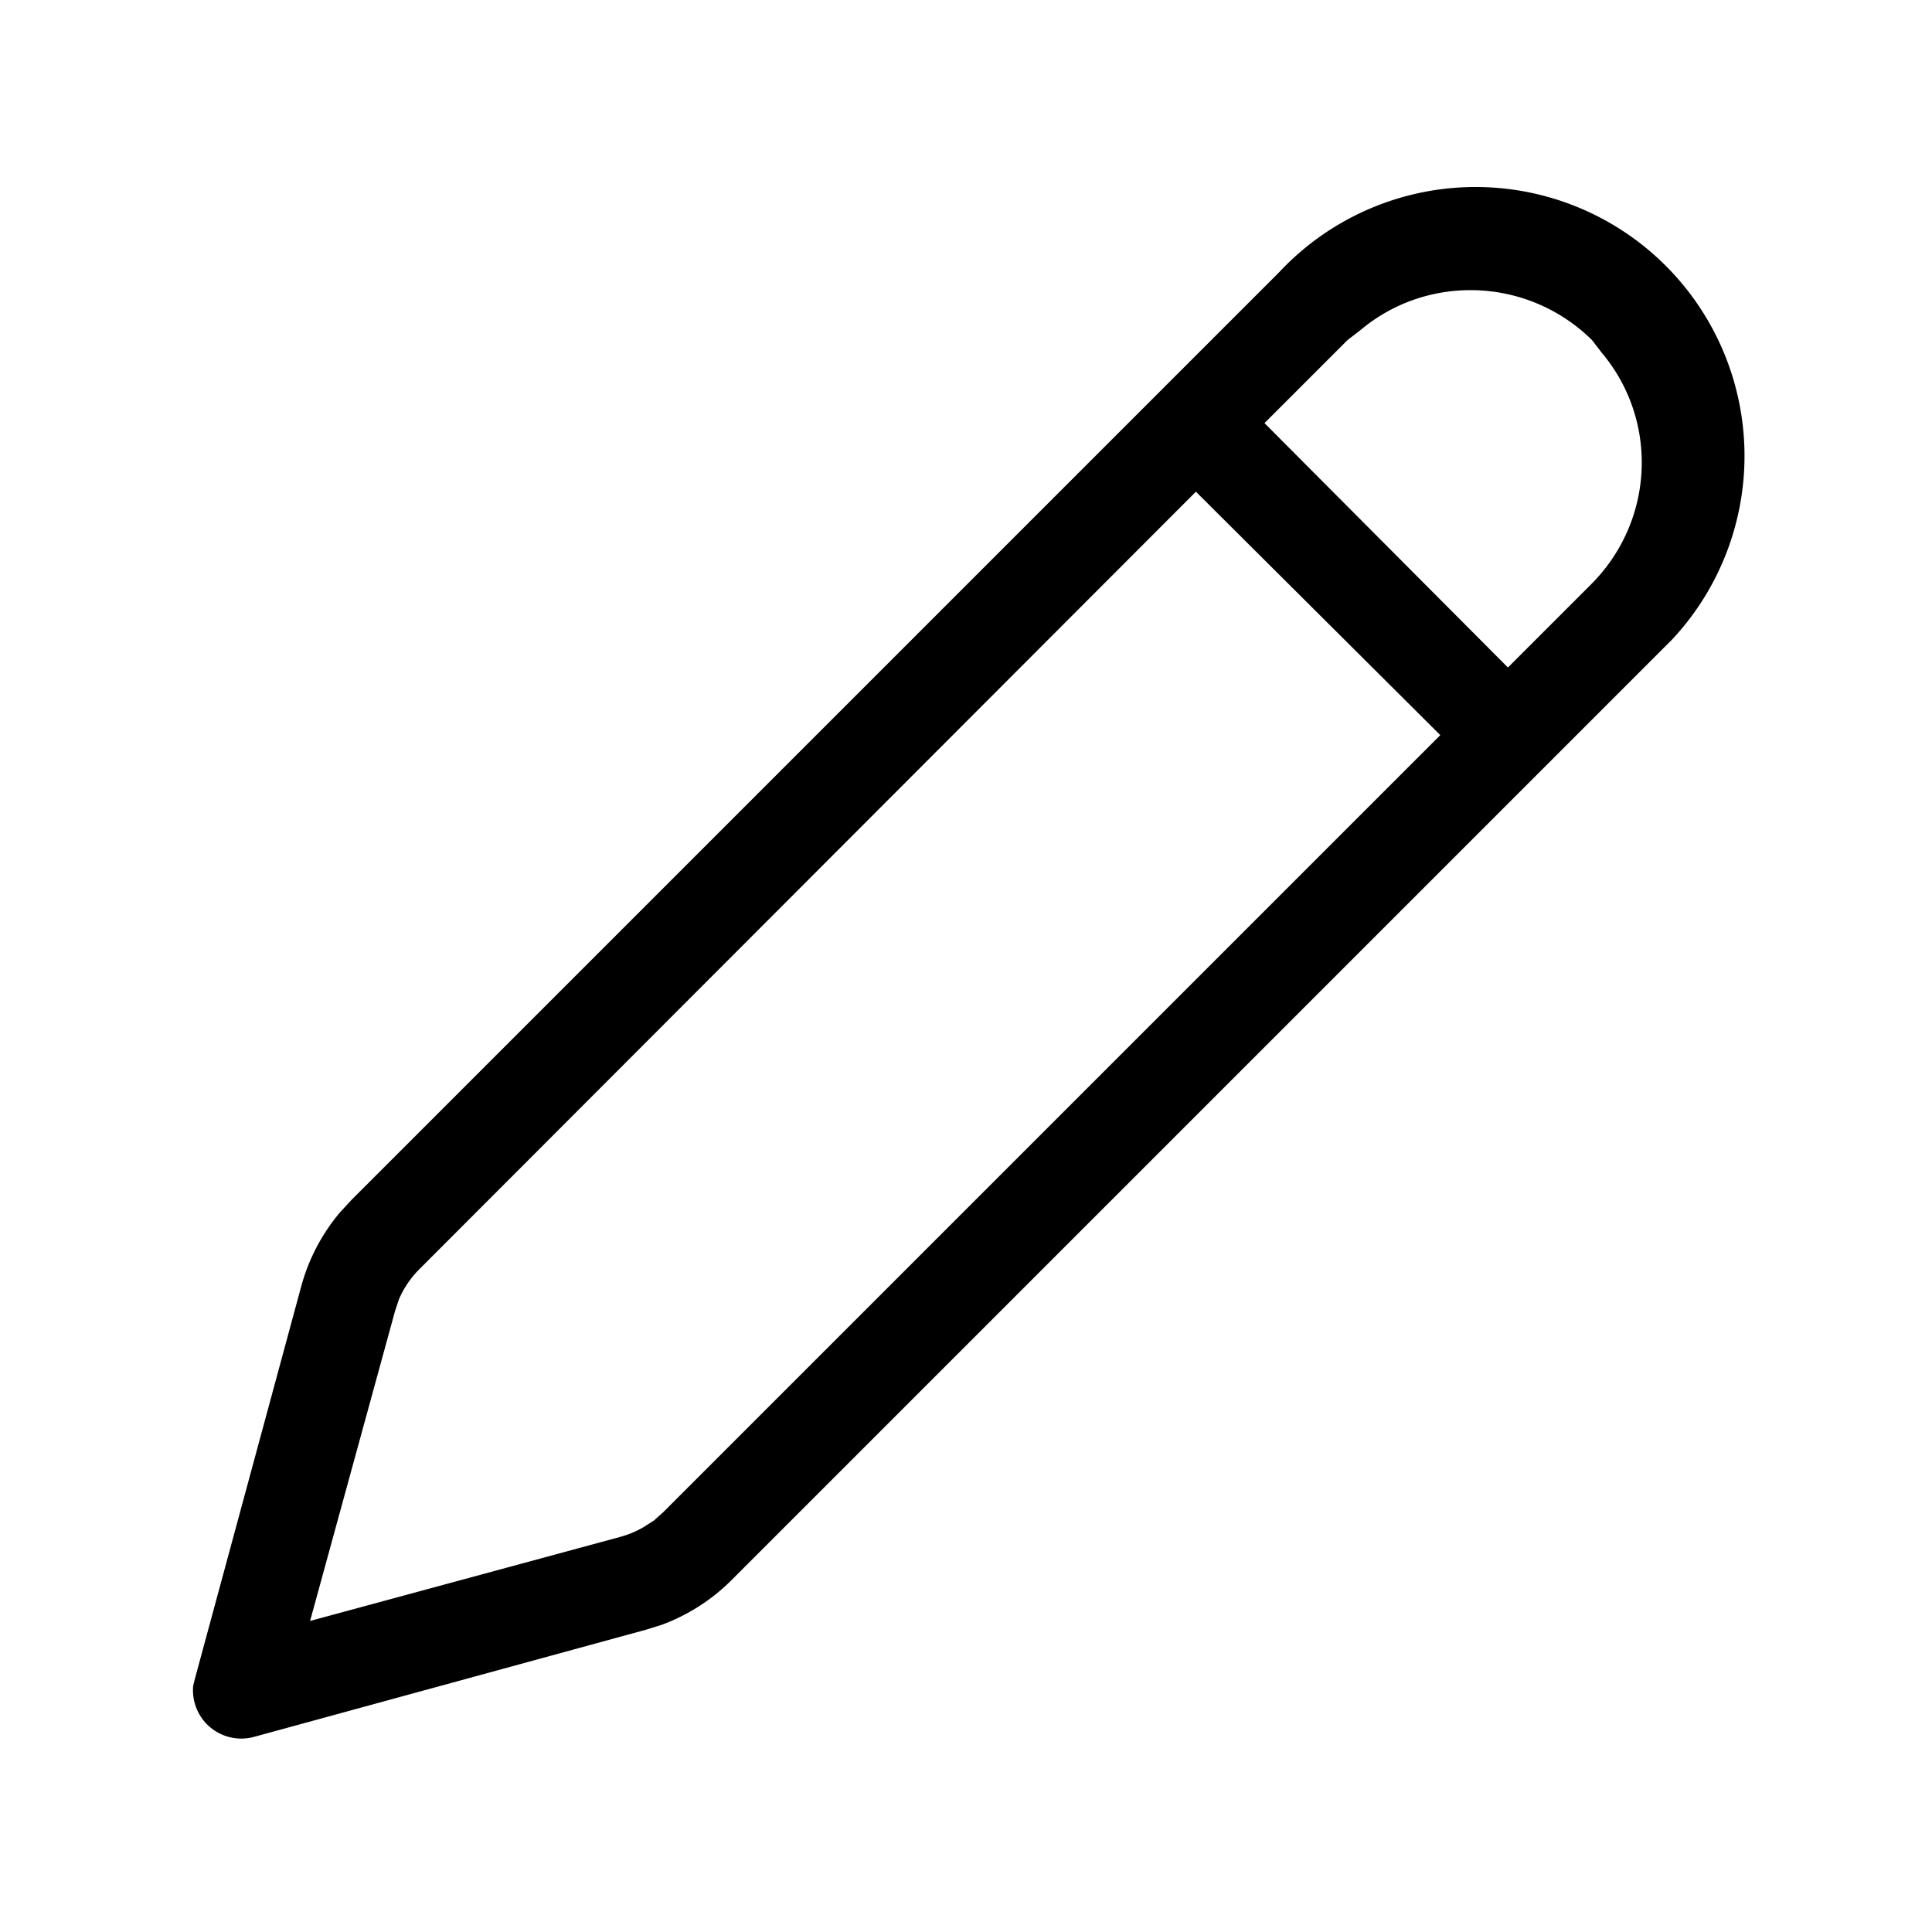<svg width="20" height="20" viewBox="0 0 20 20" fill="context-fill" xmlns="http://www.w3.org/2000/svg"><path d="M13.24 2.82a2.78 2.78 0 014.07 3.8l-.13.13-9.6 9.6a2 2 0 01-.73.47l-.16.05-4.06 1.11a.5.5 0 01-.63-.53l.02-.08 1.1-4.06a2 2 0 01.4-.76l.12-.13 9.6-9.6zm-.86 2.27l-8.03 8.04a1 1 0 00-.22.32l-.04.12-.88 3.21 3.21-.87a1 1 0 00.24-.1l.11-.07.1-.09 8.04-8.04-2.53-2.52zm4.1-1.57c-.66-.65-1.7-.69-2.4-.1l-.13.1-.86.86 2.52 2.53.86-.86c.66-.66.7-1.7.11-2.4l-.1-.13z"/></svg>